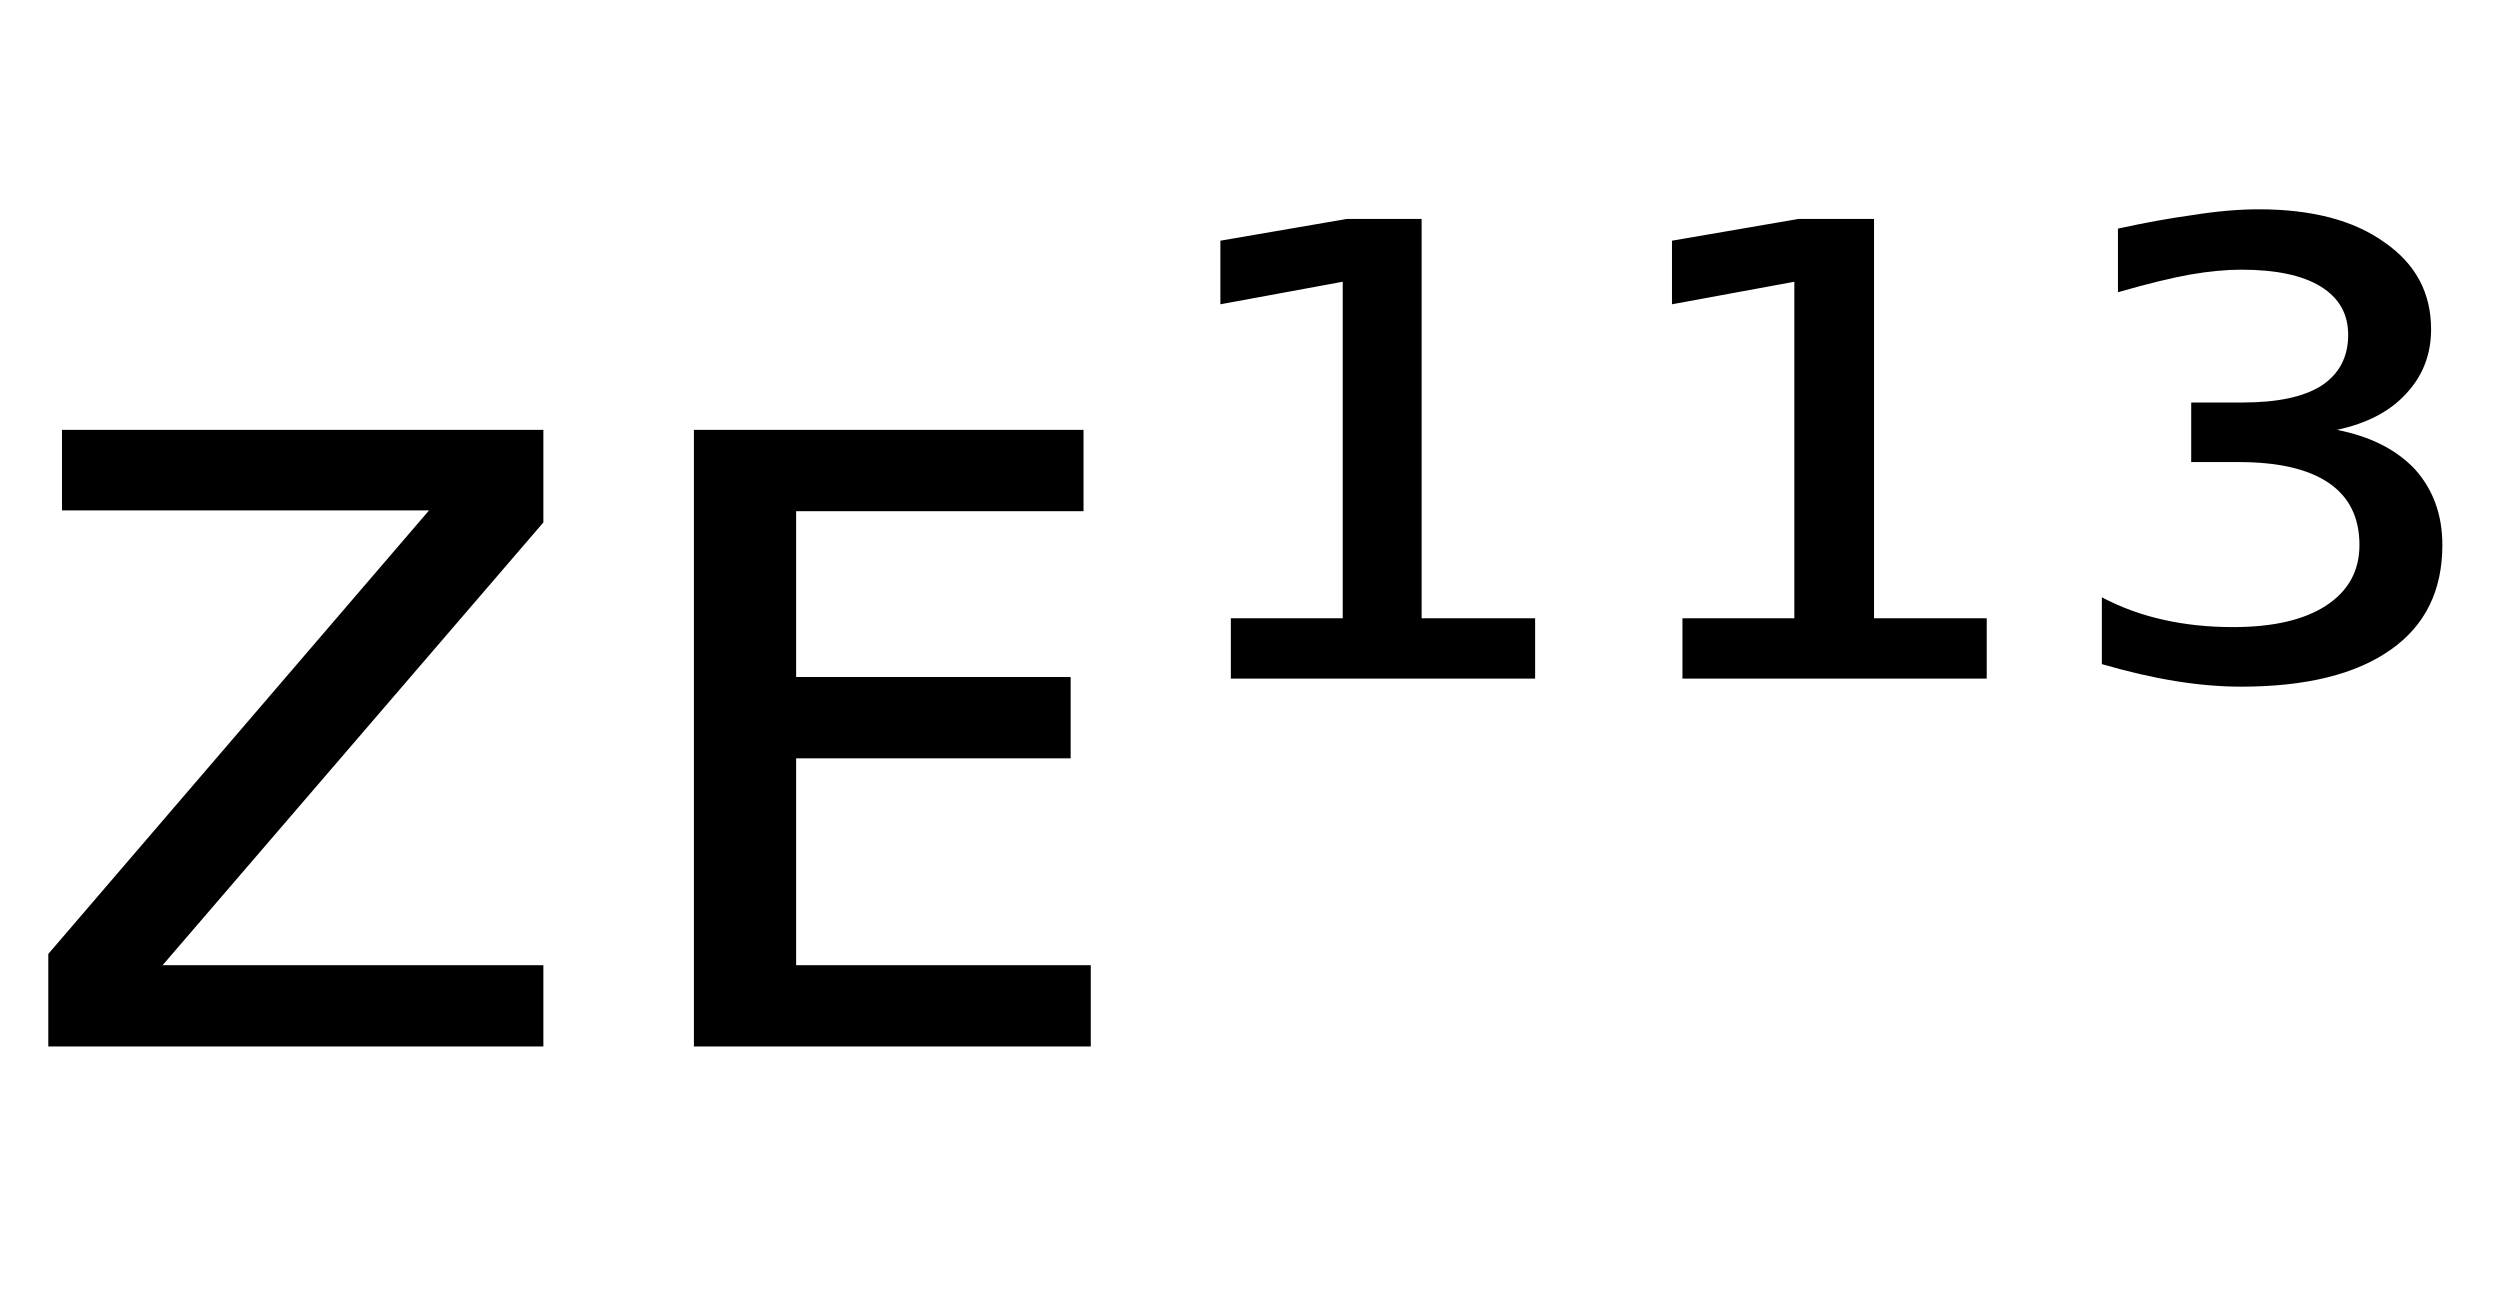 <svg height="16.297" width="31.056" xmlns="http://www.w3.org/2000/svg" ><path d="M0.77 6.34L0.77 5.34L6.75 5.34L6.75 6.49L2.02 11.99L6.75 11.99L6.75 13.00L0.60 13.00L0.60 11.85L5.33 6.34L0.77 6.34ZM8.62 13.00L8.62 5.34L13.46 5.34L13.46 6.35L9.89 6.35L9.89 8.41L13.30 8.41L13.30 9.42L9.89 9.42L9.89 11.99L13.55 11.99L13.55 13.00L8.62 13.00ZM15.29 8.43L15.29 7.68L16.68 7.68L16.68 3.50L15.16 3.78L15.16 2.99L16.73 2.72L17.66 2.72L17.66 7.68L19.07 7.68L19.07 8.43L15.29 8.43ZM20.90 8.43L20.90 7.68L22.29 7.68L22.29 3.50L20.77 3.78L20.77 2.99L22.34 2.72L23.28 2.72L23.28 7.68L24.68 7.68L24.68 8.43L20.90 8.43ZM29.03 5.34L29.03 5.34Q29.65 5.46 30.00 5.83Q30.34 6.21 30.34 6.77L30.34 6.77Q30.34 7.62 29.70 8.07Q29.05 8.53 27.84 8.53L27.84 8.53Q27.45 8.53 27.02 8.46Q26.59 8.39 26.11 8.25L26.11 8.25L26.11 7.42Q26.47 7.61 26.88 7.70Q27.28 7.79 27.74 7.79L27.74 7.79Q28.49 7.79 28.90 7.52Q29.31 7.25 29.31 6.77L29.31 6.77Q29.31 6.26 28.93 6.00Q28.55 5.74 27.81 5.74L27.81 5.74L27.22 5.74L27.22 5.00L27.86 5.00Q28.51 5.00 28.84 4.79Q29.17 4.57 29.17 4.16L29.17 4.16Q29.17 3.77 28.83 3.56Q28.49 3.35 27.84 3.35L27.84 3.35Q27.56 3.35 27.21 3.41Q26.87 3.47 26.31 3.63L26.31 3.63L26.31 2.84Q26.81 2.73 27.25 2.67Q27.69 2.60 28.06 2.60L28.06 2.60Q29.05 2.60 29.62 3.01Q30.20 3.41 30.20 4.09L30.20 4.09Q30.20 4.56 29.89 4.89Q29.59 5.22 29.03 5.34Z"></path></svg>